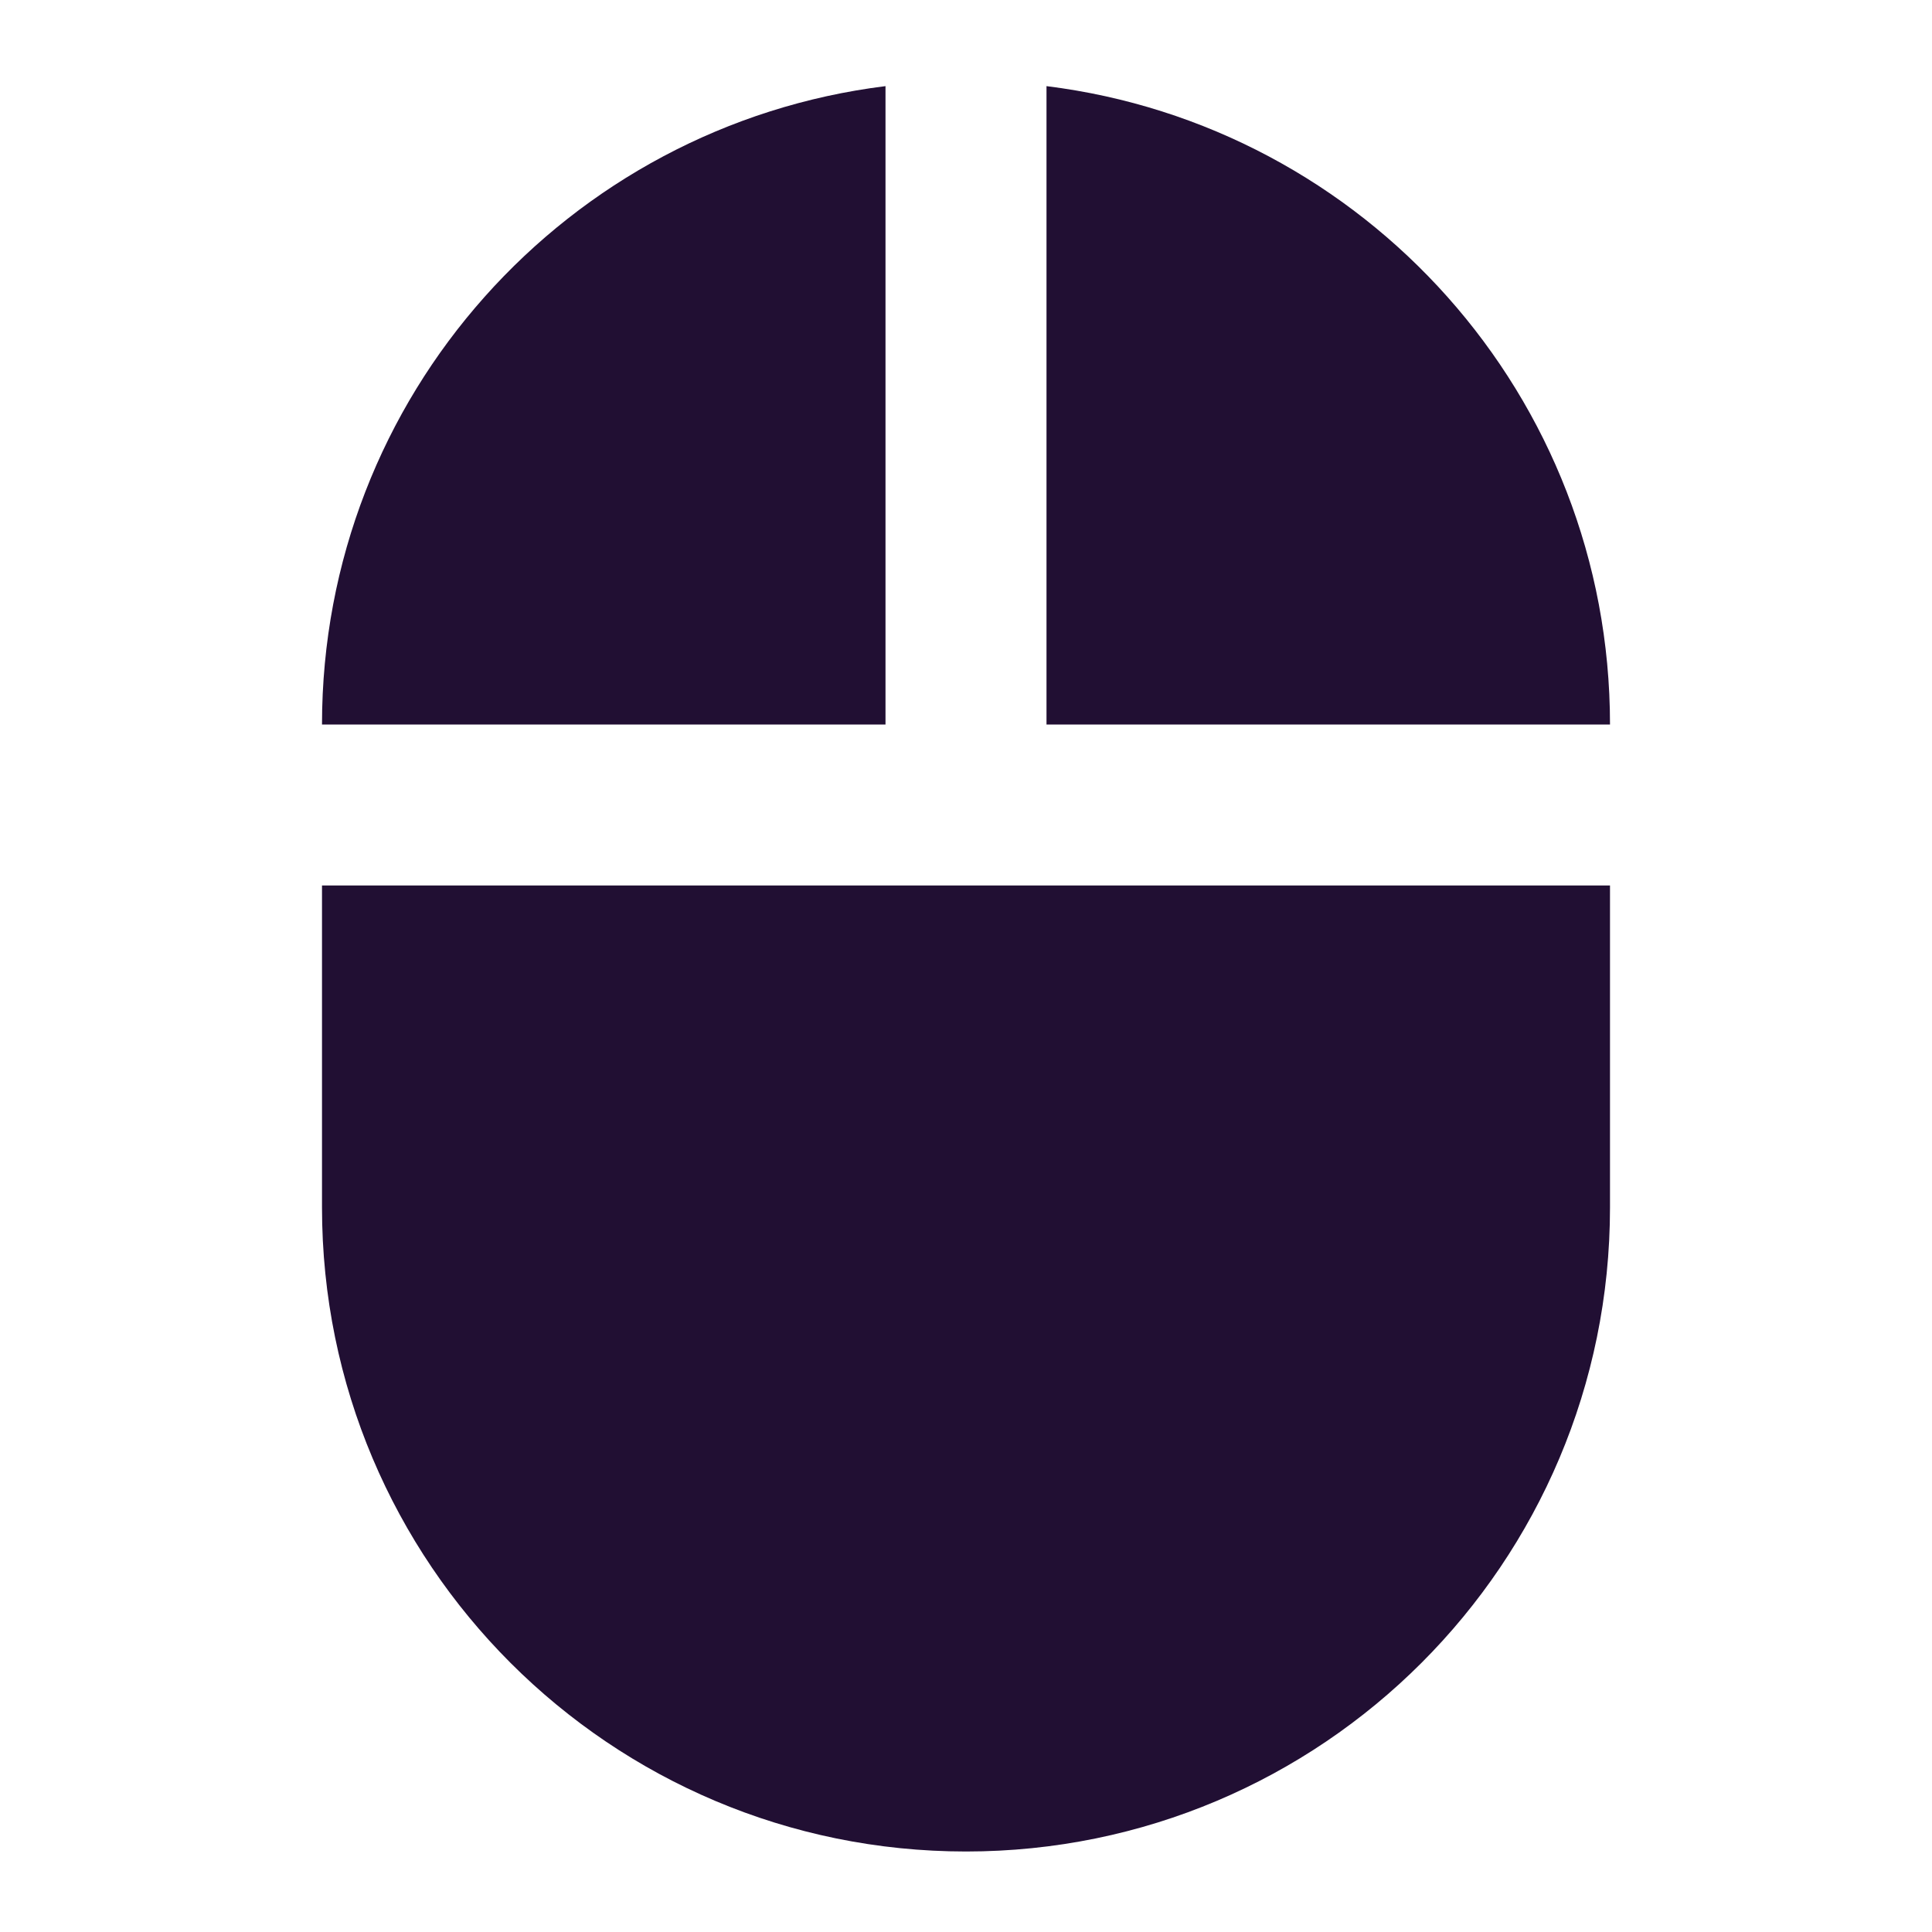 <svg xmlns="http://www.w3.org/2000/svg" height="24px" viewBox="0 0 24 24" width="24px" fill="#210F33"><path d="M0 0h24v24H0z" fill="none"/><path d="M13 1.07V9h7c0-4.08-3.05-7.44-7-7.93zM4 15c0 4.42 3.58 8 8 8s8-3.58 8-8v-4H4v4zm7-13.93C7.05 1.56 4 4.92 4 9h7V1.07z"/></svg>